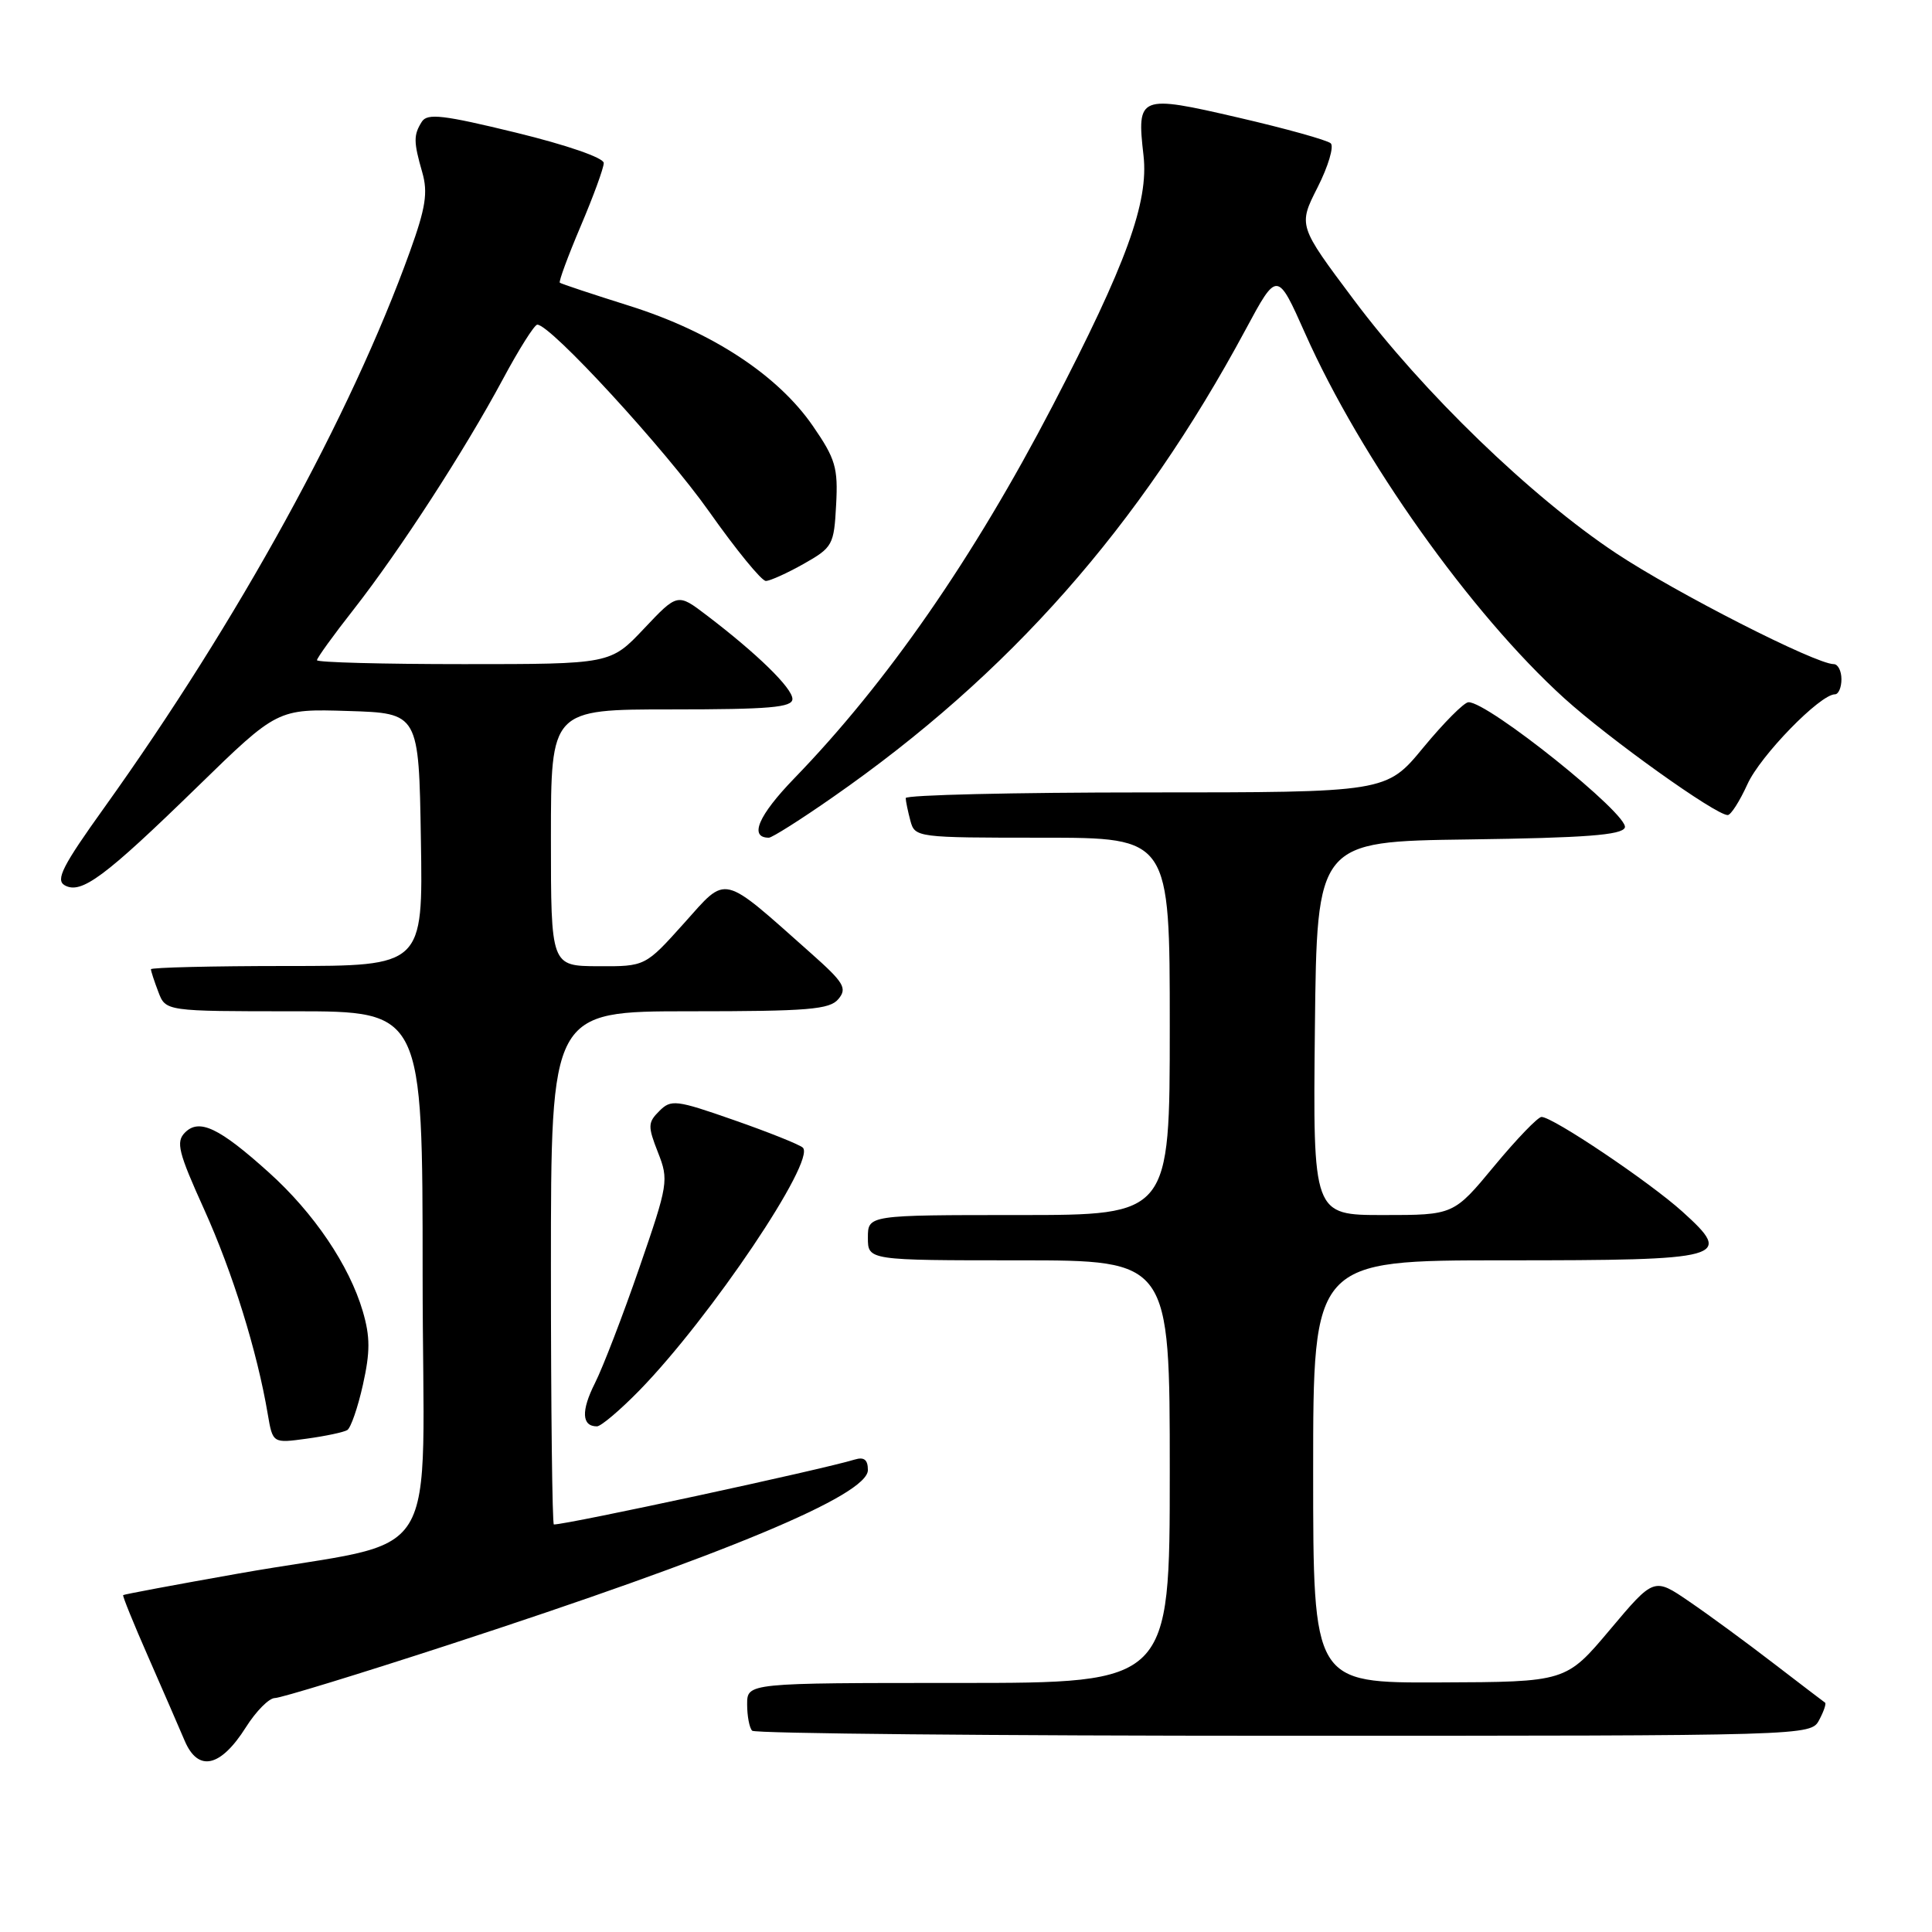 <?xml version="1.0" encoding="UTF-8" standalone="no"?>
<!DOCTYPE svg PUBLIC "-//W3C//DTD SVG 1.1//EN" "http://www.w3.org/Graphics/SVG/1.1/DTD/svg11.dtd" >
<svg xmlns="http://www.w3.org/2000/svg" xmlns:xlink="http://www.w3.org/1999/xlink" version="1.1" viewBox="0 0 256 256">
 <g >
 <path fill="currentColor"
d=" M 32.59 228.86 C 33.93 226.74 35.65 225.00 36.42 225.00 C 37.19 225.00 47.57 221.82 59.50 217.93 C 96.09 206.00 115.00 198.12 115.00 194.79 C 115.00 193.42 114.50 193.02 113.25 193.40 C 108.88 194.74 75.23 202.00 73.39 202.00 C 73.18 202.00 73.00 186.70 73.00 168.00 C 73.00 134.00 73.00 134.00 91.38 134.00 C 107.13 134.00 109.95 133.77 111.10 132.37 C 112.28 130.95 111.83 130.19 107.48 126.33 C 95.44 115.64 96.43 115.87 90.64 122.33 C 85.50 128.06 85.50 128.06 79.25 128.03 C 73.00 128.00 73.00 128.00 73.00 111.00 C 73.00 94.00 73.00 94.00 89.00 94.00 C 101.96 94.00 105.00 93.74 105.00 92.62 C 105.00 91.18 100.33 86.62 93.64 81.53 C 89.78 78.59 89.78 78.59 85.33 83.30 C 80.89 88.00 80.89 88.00 61.45 88.00 C 50.75 88.00 42.00 87.77 42.00 87.48 C 42.00 87.19 44.19 84.15 46.88 80.73 C 53.00 72.90 61.57 59.68 66.62 50.27 C 68.75 46.29 70.81 43.03 71.19 43.02 C 72.92 42.97 88.14 59.54 93.98 67.81 C 97.55 72.87 100.92 76.99 101.48 76.98 C 102.04 76.97 104.30 75.95 106.50 74.71 C 110.33 72.54 110.51 72.22 110.79 66.90 C 111.06 61.98 110.71 60.79 107.70 56.43 C 103.05 49.69 94.32 43.97 83.45 40.54 C 78.53 38.99 74.36 37.61 74.18 37.46 C 74.01 37.32 75.25 33.96 76.93 30.00 C 78.62 26.03 80.00 22.26 80.00 21.60 C 80.00 20.91 75.11 19.22 68.39 17.58 C 58.75 15.23 56.63 14.98 55.90 16.12 C 54.78 17.89 54.79 18.79 55.95 22.83 C 56.72 25.51 56.41 27.52 54.32 33.32 C 46.48 55.08 31.58 82.19 13.84 106.98 C 8.27 114.75 7.33 116.60 8.58 117.31 C 10.77 118.53 13.87 116.22 26.13 104.28 C 36.76 93.92 36.76 93.92 46.13 94.21 C 55.50 94.50 55.50 94.50 55.77 111.25 C 56.05 128.00 56.05 128.00 38.02 128.00 C 28.11 128.00 20.00 128.20 20.00 128.43 C 20.00 128.67 20.44 130.02 20.98 131.43 C 21.95 134.00 21.95 134.00 38.98 134.00 C 56.00 134.00 56.00 134.00 56.00 168.92 C 56.00 208.95 59.32 203.59 31.50 208.52 C 23.25 209.98 16.42 211.26 16.32 211.36 C 16.21 211.46 17.70 215.13 19.63 219.52 C 21.55 223.91 23.74 228.93 24.48 230.68 C 26.26 234.84 29.23 234.18 32.59 228.86 Z  M 241.05 227.91 C 241.66 226.77 242.01 225.73 241.83 225.61 C 241.65 225.49 238.57 223.14 235.00 220.40 C 231.43 217.65 226.40 213.96 223.83 212.21 C 219.16 209.01 219.16 209.01 213.33 215.94 C 207.50 222.87 207.50 222.87 190.75 222.93 C 174.00 223.00 174.00 223.00 174.00 195.00 C 174.00 167.00 174.00 167.00 199.38 167.00 C 228.74 167.00 229.76 166.72 222.93 160.55 C 218.58 156.62 205.76 148.00 204.26 148.00 C 203.78 148.00 200.96 150.93 198.00 154.50 C 192.62 161.00 192.62 161.00 183.29 161.00 C 173.97 161.00 173.97 161.00 174.23 136.25 C 174.50 111.50 174.50 111.50 194.65 111.23 C 210.04 111.02 214.92 110.65 215.30 109.66 C 215.93 108.01 197.11 92.93 194.57 93.05 C 193.98 93.08 191.30 95.78 188.60 99.05 C 183.70 105.00 183.70 105.00 151.85 105.00 C 134.33 105.00 120.01 105.34 120.01 105.75 C 120.02 106.16 120.30 107.51 120.63 108.75 C 121.23 110.97 121.45 111.00 138.12 111.00 C 155.00 111.00 155.00 111.00 155.00 136.00 C 155.00 161.00 155.00 161.00 135.00 161.00 C 115.00 161.00 115.00 161.00 115.00 164.00 C 115.00 167.00 115.00 167.00 135.00 167.00 C 155.00 167.00 155.00 167.00 155.00 195.00 C 155.00 223.00 155.00 223.00 127.00 223.00 C 99.00 223.00 99.00 223.00 99.00 225.83 C 99.00 227.39 99.30 228.97 99.67 229.33 C 100.03 229.70 131.74 230.00 170.13 230.00 C 239.86 230.00 239.93 230.00 241.05 227.91 Z  M 46.02 189.49 C 46.48 189.20 47.42 186.50 48.09 183.48 C 49.06 179.13 49.06 177.13 48.07 173.75 C 46.28 167.66 41.58 160.71 35.64 155.37 C 29.04 149.42 26.40 148.17 24.51 150.07 C 23.28 151.31 23.63 152.69 27.05 160.25 C 30.83 168.62 34.08 179.07 35.48 187.38 C 36.14 191.25 36.14 191.25 40.65 190.63 C 43.13 190.29 45.55 189.78 46.02 189.49 Z  M 84.71 184.25 C 94.13 174.60 108.20 153.69 106.37 152.06 C 105.89 151.64 101.79 150.00 97.26 148.42 C 89.57 145.73 88.92 145.65 87.36 147.22 C 85.84 148.73 85.82 149.23 87.18 152.69 C 88.63 156.37 88.55 156.88 84.71 168.00 C 82.53 174.32 79.88 181.20 78.83 183.28 C 76.98 186.95 77.08 189.00 79.10 189.00 C 79.63 189.00 82.16 186.86 84.71 184.25 Z  M 110.38 105.61 C 133.73 89.36 151.01 69.78 165.04 43.69 C 169.24 35.88 169.24 35.88 172.94 44.19 C 180.32 60.78 194.89 81.29 207.26 92.51 C 213.23 97.92 227.33 108.00 228.93 108.00 C 229.35 108.00 230.52 106.16 231.54 103.92 C 233.24 100.14 241.17 92.00 243.14 92.00 C 243.61 92.00 244.00 91.10 244.00 90.00 C 244.00 88.90 243.54 88.00 242.98 88.00 C 240.59 88.00 222.06 78.56 214.13 73.30 C 202.88 65.83 188.54 51.97 179.36 39.69 C 172.02 29.89 172.02 29.89 174.59 24.82 C 176.00 22.04 176.78 19.41 176.33 18.99 C 175.87 18.57 170.36 17.03 164.08 15.58 C 150.93 12.53 150.61 12.66 151.52 20.59 C 152.23 26.78 149.25 34.98 139.46 53.80 C 128.97 73.96 117.53 90.46 105.23 103.15 C 100.48 108.06 99.22 111.00 101.88 111.00 C 102.30 111.00 106.13 108.58 110.38 105.61 Z "/>
</g>
</svg>